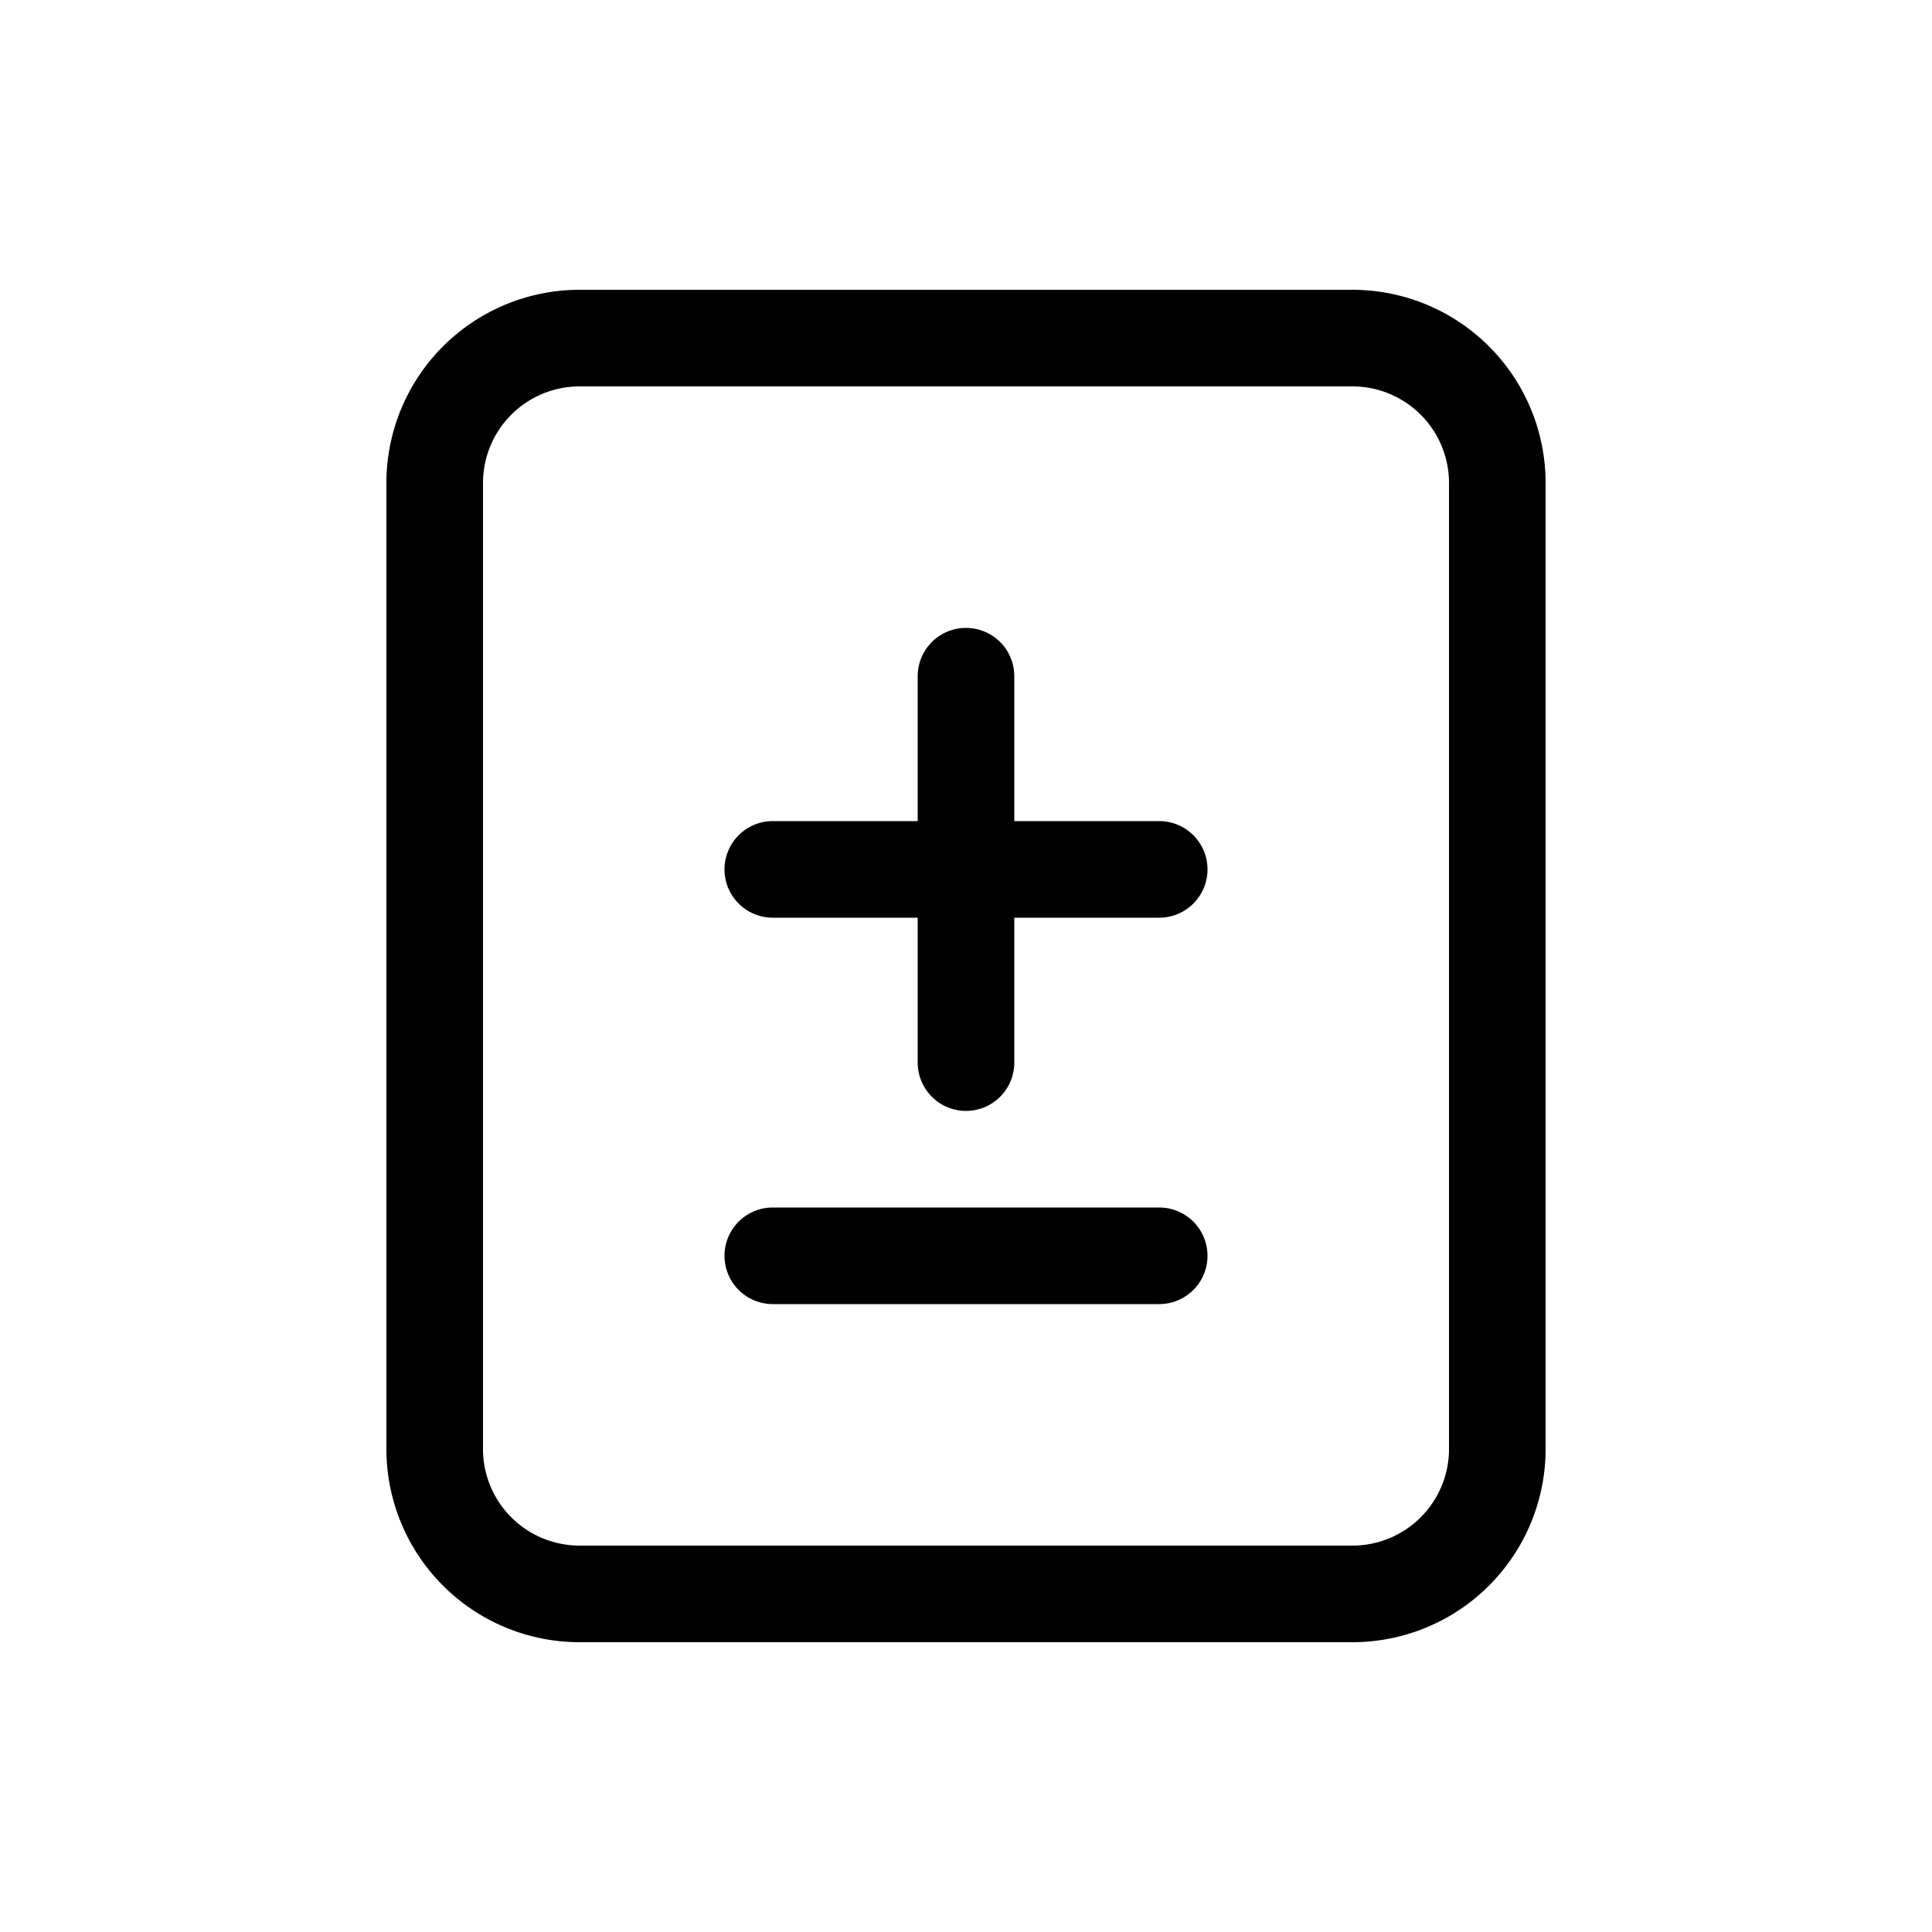 <svg class="bi bi-file-diff" width="1em" height="1em" viewBox="0 0 20 20" fill="currentColor" xmlns="http://www.w3.org/2000/svg">
  <path fill-rule="evenodd" d="M6 3h8a2 2 0 012 2v10a2 2 0 01-2 2H6a2 2 0 01-2-2V5a2 2 0 012-2zm0 1a1 1 0 00-1 1v10a1 1 0 001 1h8a1 1 0 001-1V5a1 1 0 00-1-1H6z" clip-rule="evenodd"/>
  <path fill-rule="evenodd" d="M7.5 13a.5.5 0 01.5-.5h4a.5.5 0 010 1H8a.5.5 0 01-.5-.5zM10 6.5a.5.5 0 01.5.5v4a.5.5 0 01-1 0V7a.5.5 0 01.5-.5z" clip-rule="evenodd"/>
  <path fill-rule="evenodd" d="M7.5 9a.5.5 0 01.5-.5h4a.5.5 0 010 1H8a.5.5 0 01-.5-.5z" clip-rule="evenodd"/>
</svg>